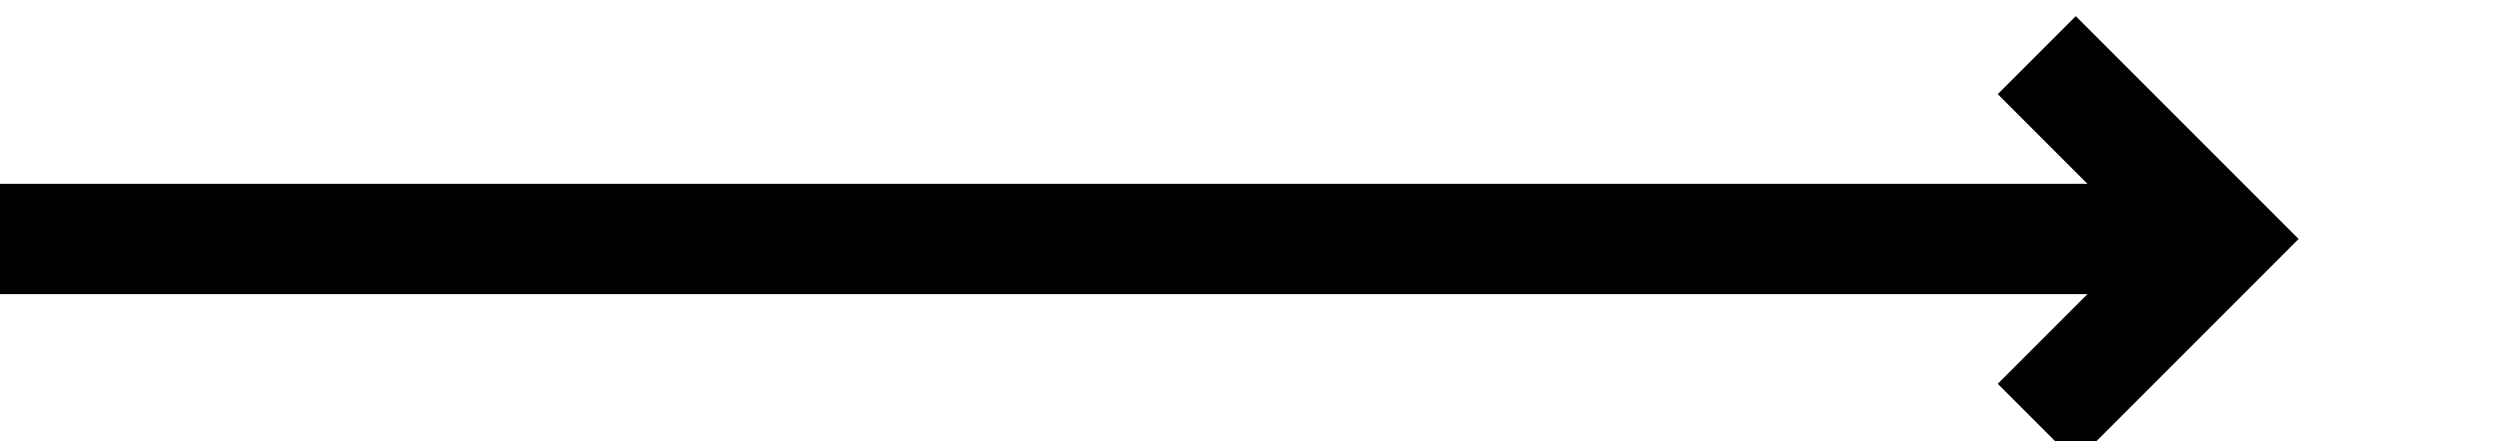 ﻿<?xml version="1.0" encoding="utf-8"?>
<svg version="1.1" xmlns:xlink="http://www.w3.org/1999/xlink" width="68px" height="12px" preserveAspectRatio="xMinYMid meet" viewBox="430 2378  68 10" xmlns="http://www.w3.org/2000/svg">
  <path d="M 430 2383.5  L 489.5 2383.5  " stroke-width="3" stroke="#000000" fill="none" />
  <path d="M 484.339 2379.561  L 488.279 2383.5  L 484.339 2387.439  L 486.461 2389.561  L 491.461 2384.561  L 492.521 2383.5  L 491.461 2382.439  L 486.461 2377.439  L 484.339 2379.561  Z " fill-rule="nonzero" fill="#000000" stroke="none" />
</svg>